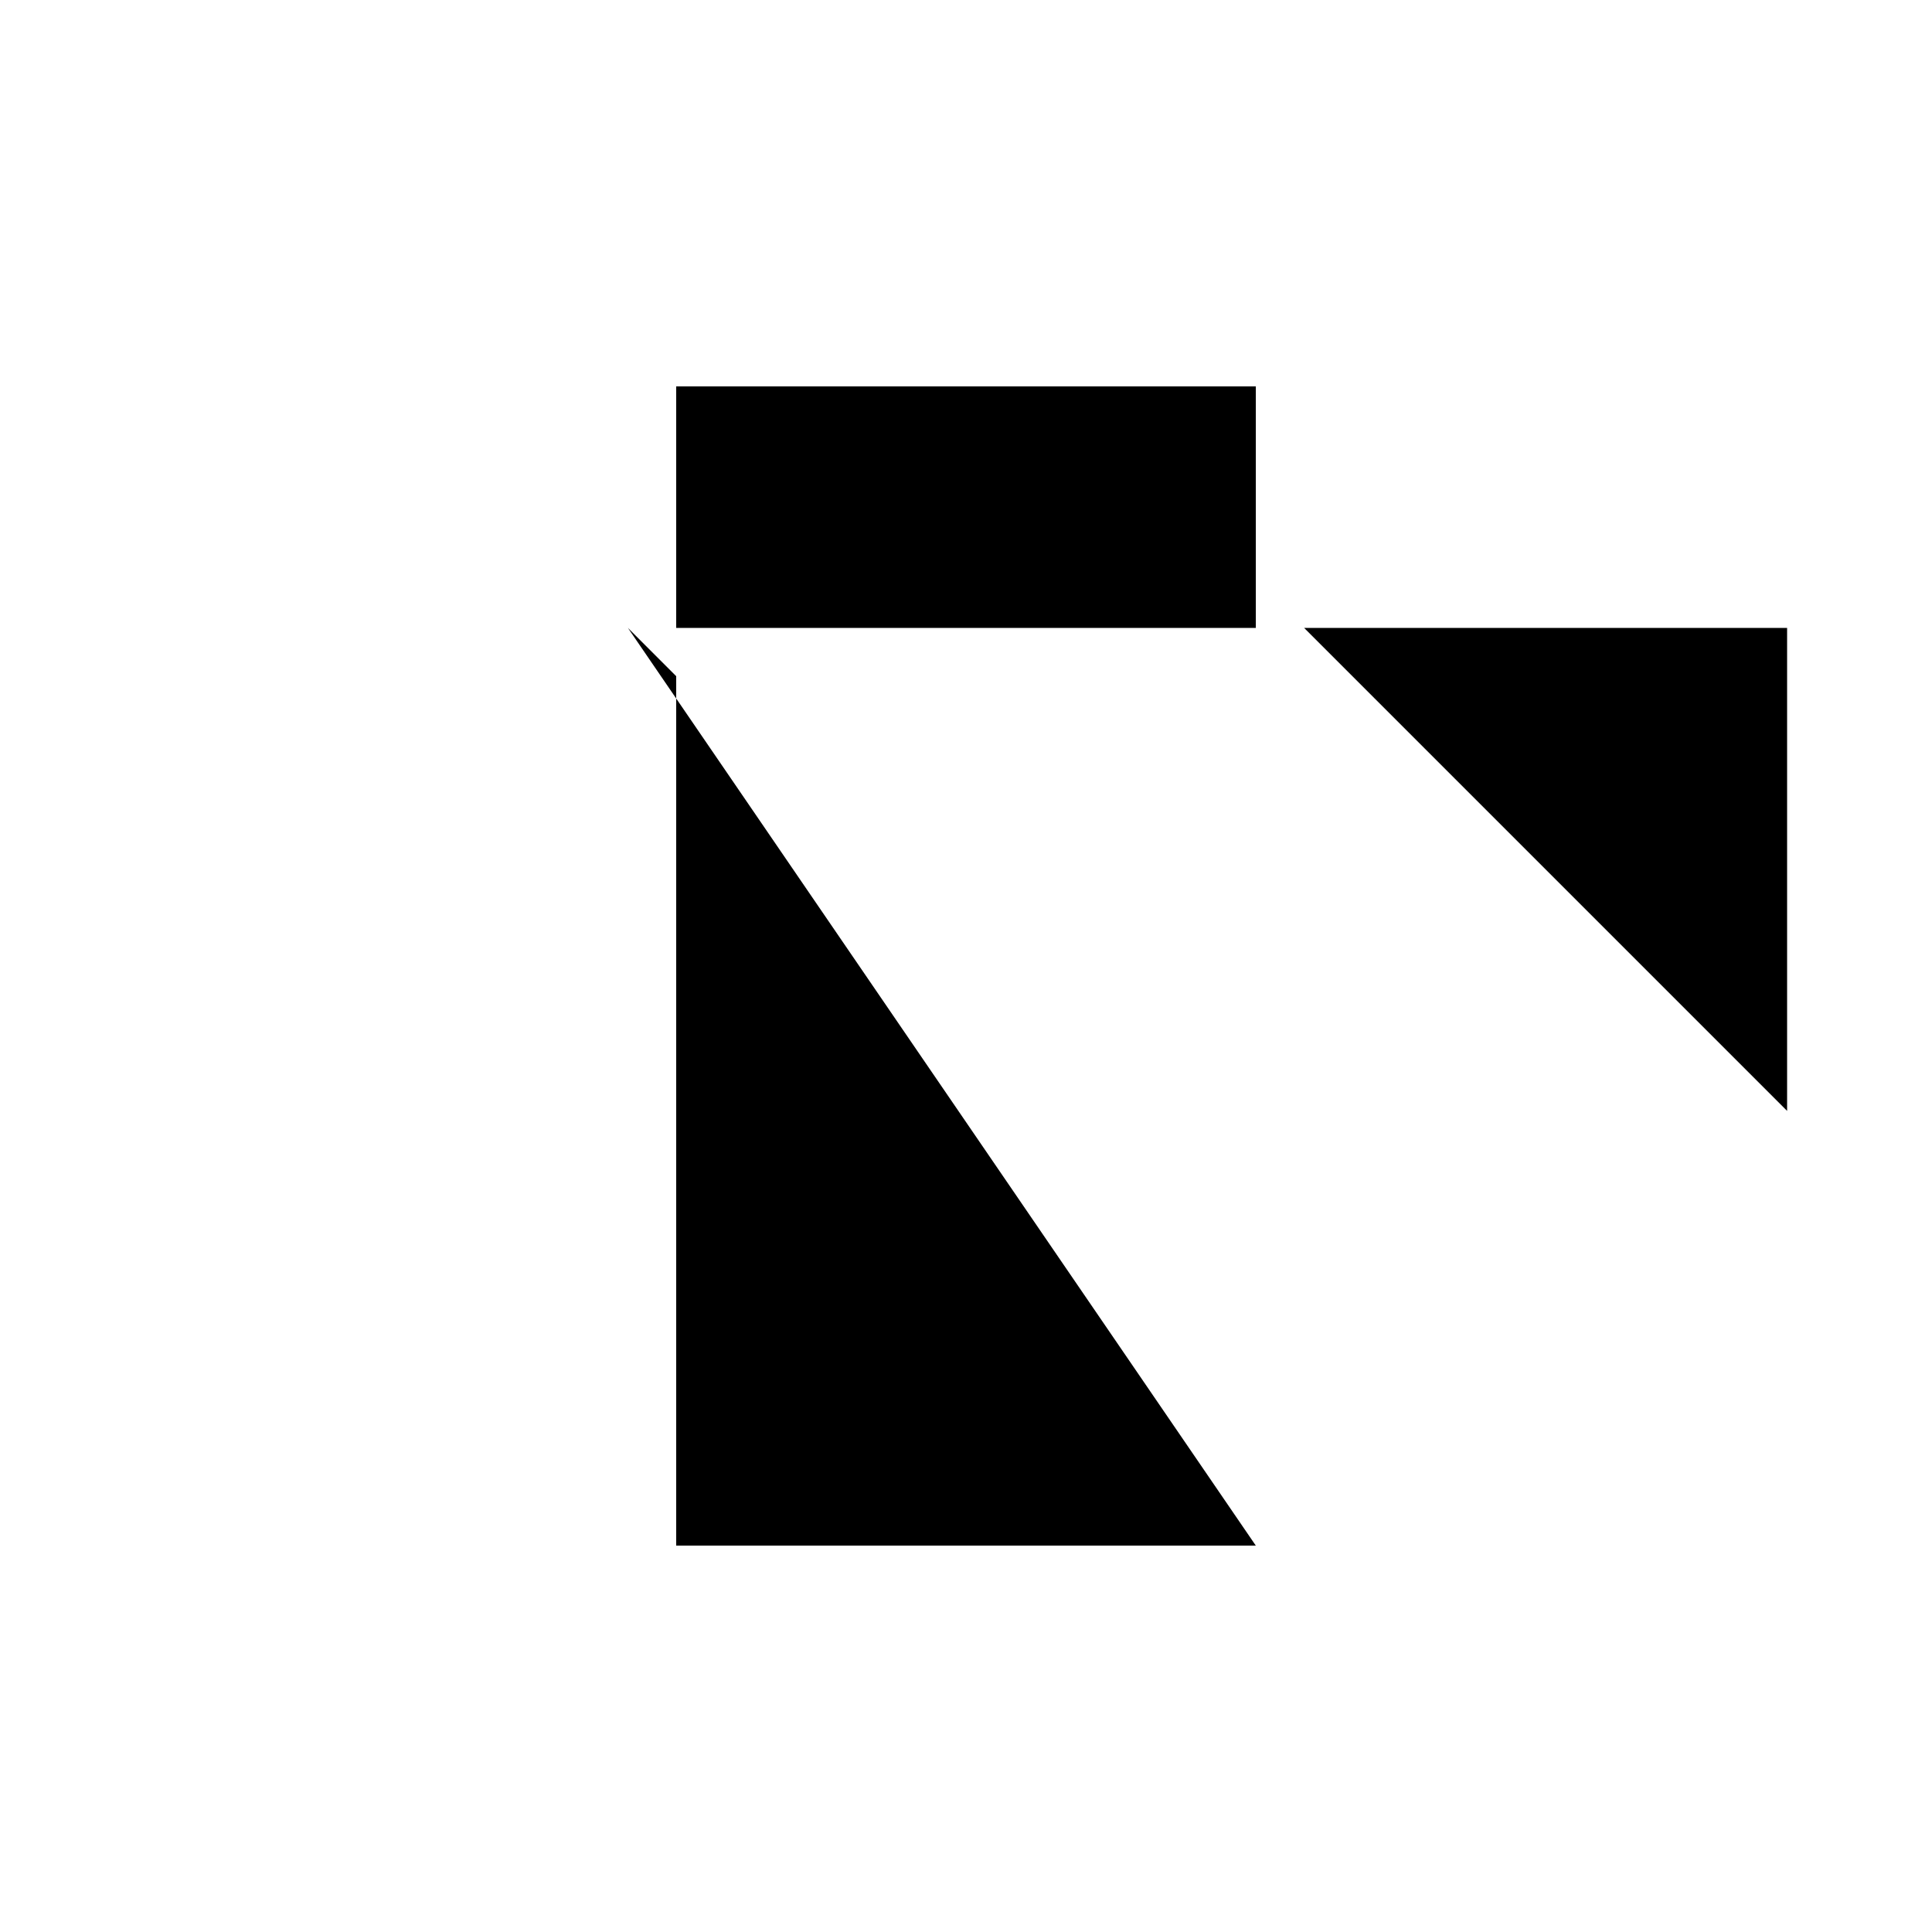 <svg xmlns="http://www.w3.org/2000/svg" viewBox="-100 -100 500 500"><path style="fill:#000000" fill-rule="evenodd" d="M 62.5 62.5 L 75 62.5 L 75 0 L 225 0 L 225 62.5 L 62.5 62.5 M 62.5 62.5 L 225 300 L 75 300 L 75 75 L 62.5 62.5 M 225 93.75 L 225 101.562 L 225 93.75 M 237.5 62.5 L 362.5 62.5 L 362.5 187.5 L 237.5 62.5"/></svg>

